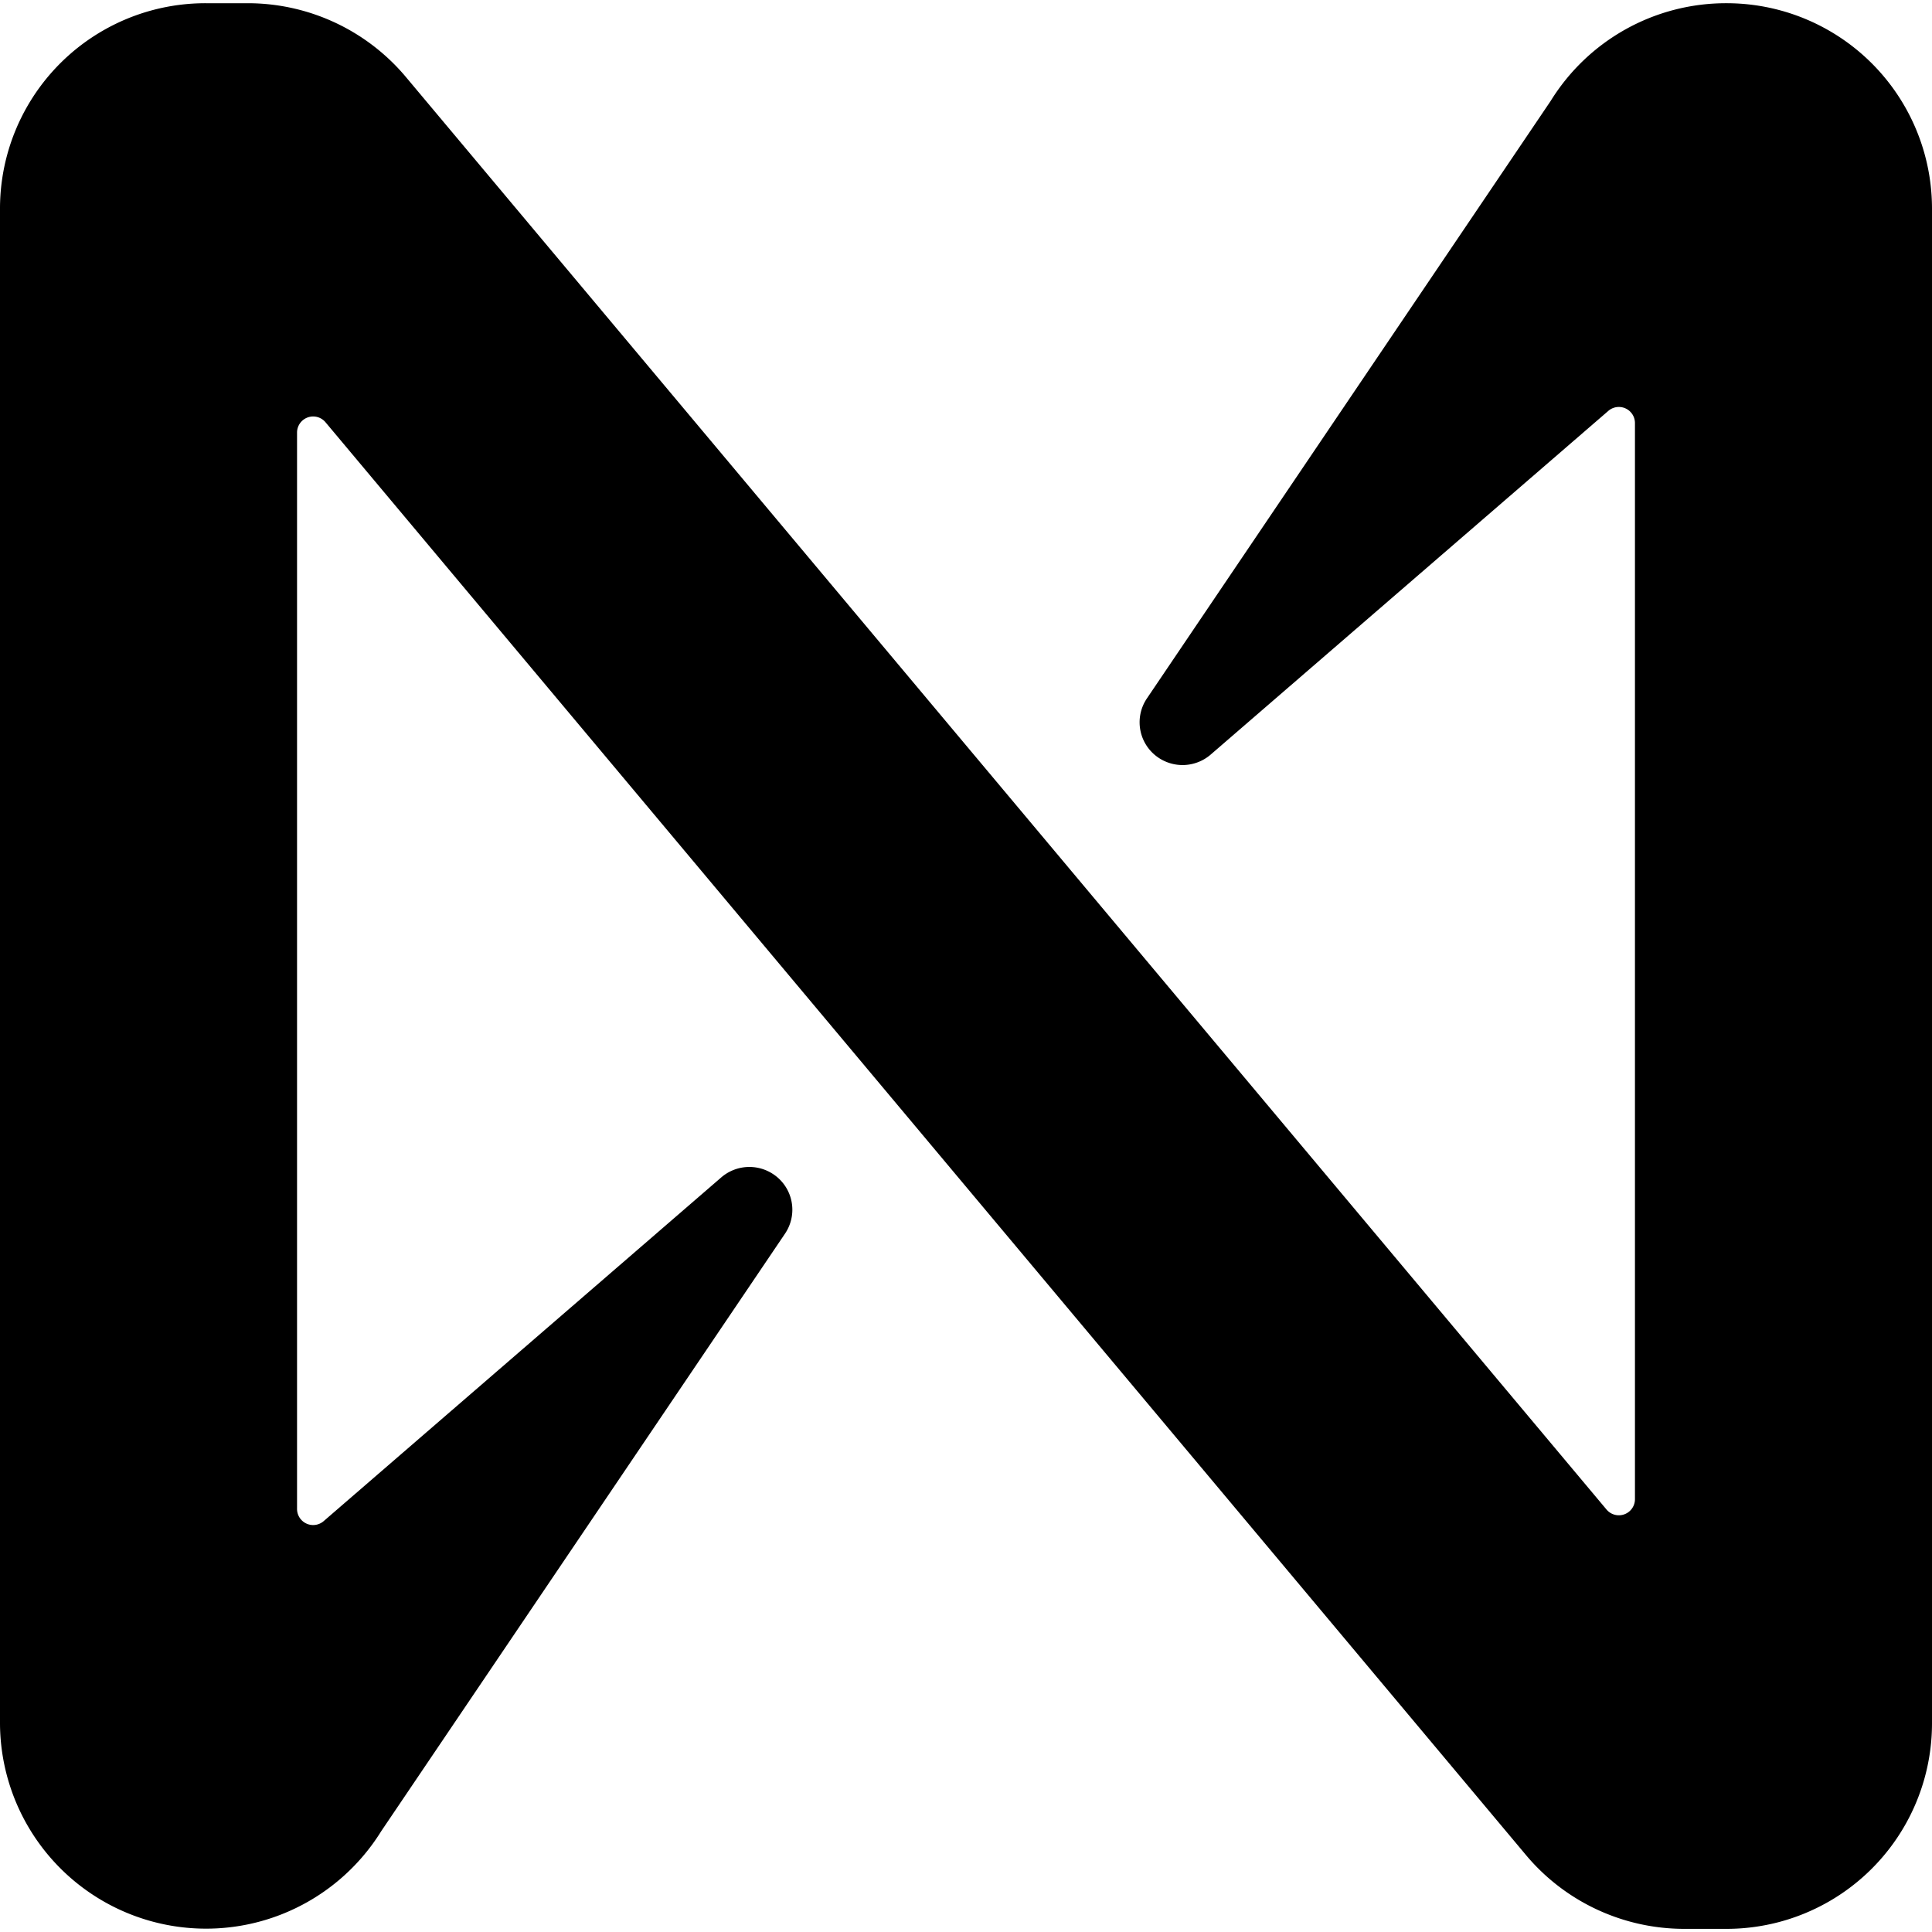 <svg role="img" viewBox="0 0 24 24" xmlns="http://www.w3.org/2000/svg"><title>NEAR</title><path d="M21.443.04a2.56 2.56 0 0 0-2.18 1.214l-5.017 7.424a.53.53 0 0 0 .149.737.535.535 0 0 0 .643-.04l4.938-4.268a.2.2 0 0 1 .334.151v13.366a.2.2 0 0 1-.354.127L5.03.942A2.565 2.565 0 0 0 3.078.04h-.521A2.552 2.552 0 0 0 0 2.588v18.825a2.56 2.56 0 0 0 4.736 1.334l5.017-7.424a.53.53 0 0 0-.149-.738.535.535 0 0 0-.643.04l-4.938 4.269a.2.2 0 0 1-.333-.152V5.373a.2.2 0 0 1 .354-.127l14.924 17.812c.486.572 1.2.902 1.952.903h.521A2.553 2.553 0 0 0 24 21.414V2.588A2.552 2.552 0 0 0 21.443.04Z"/></svg>